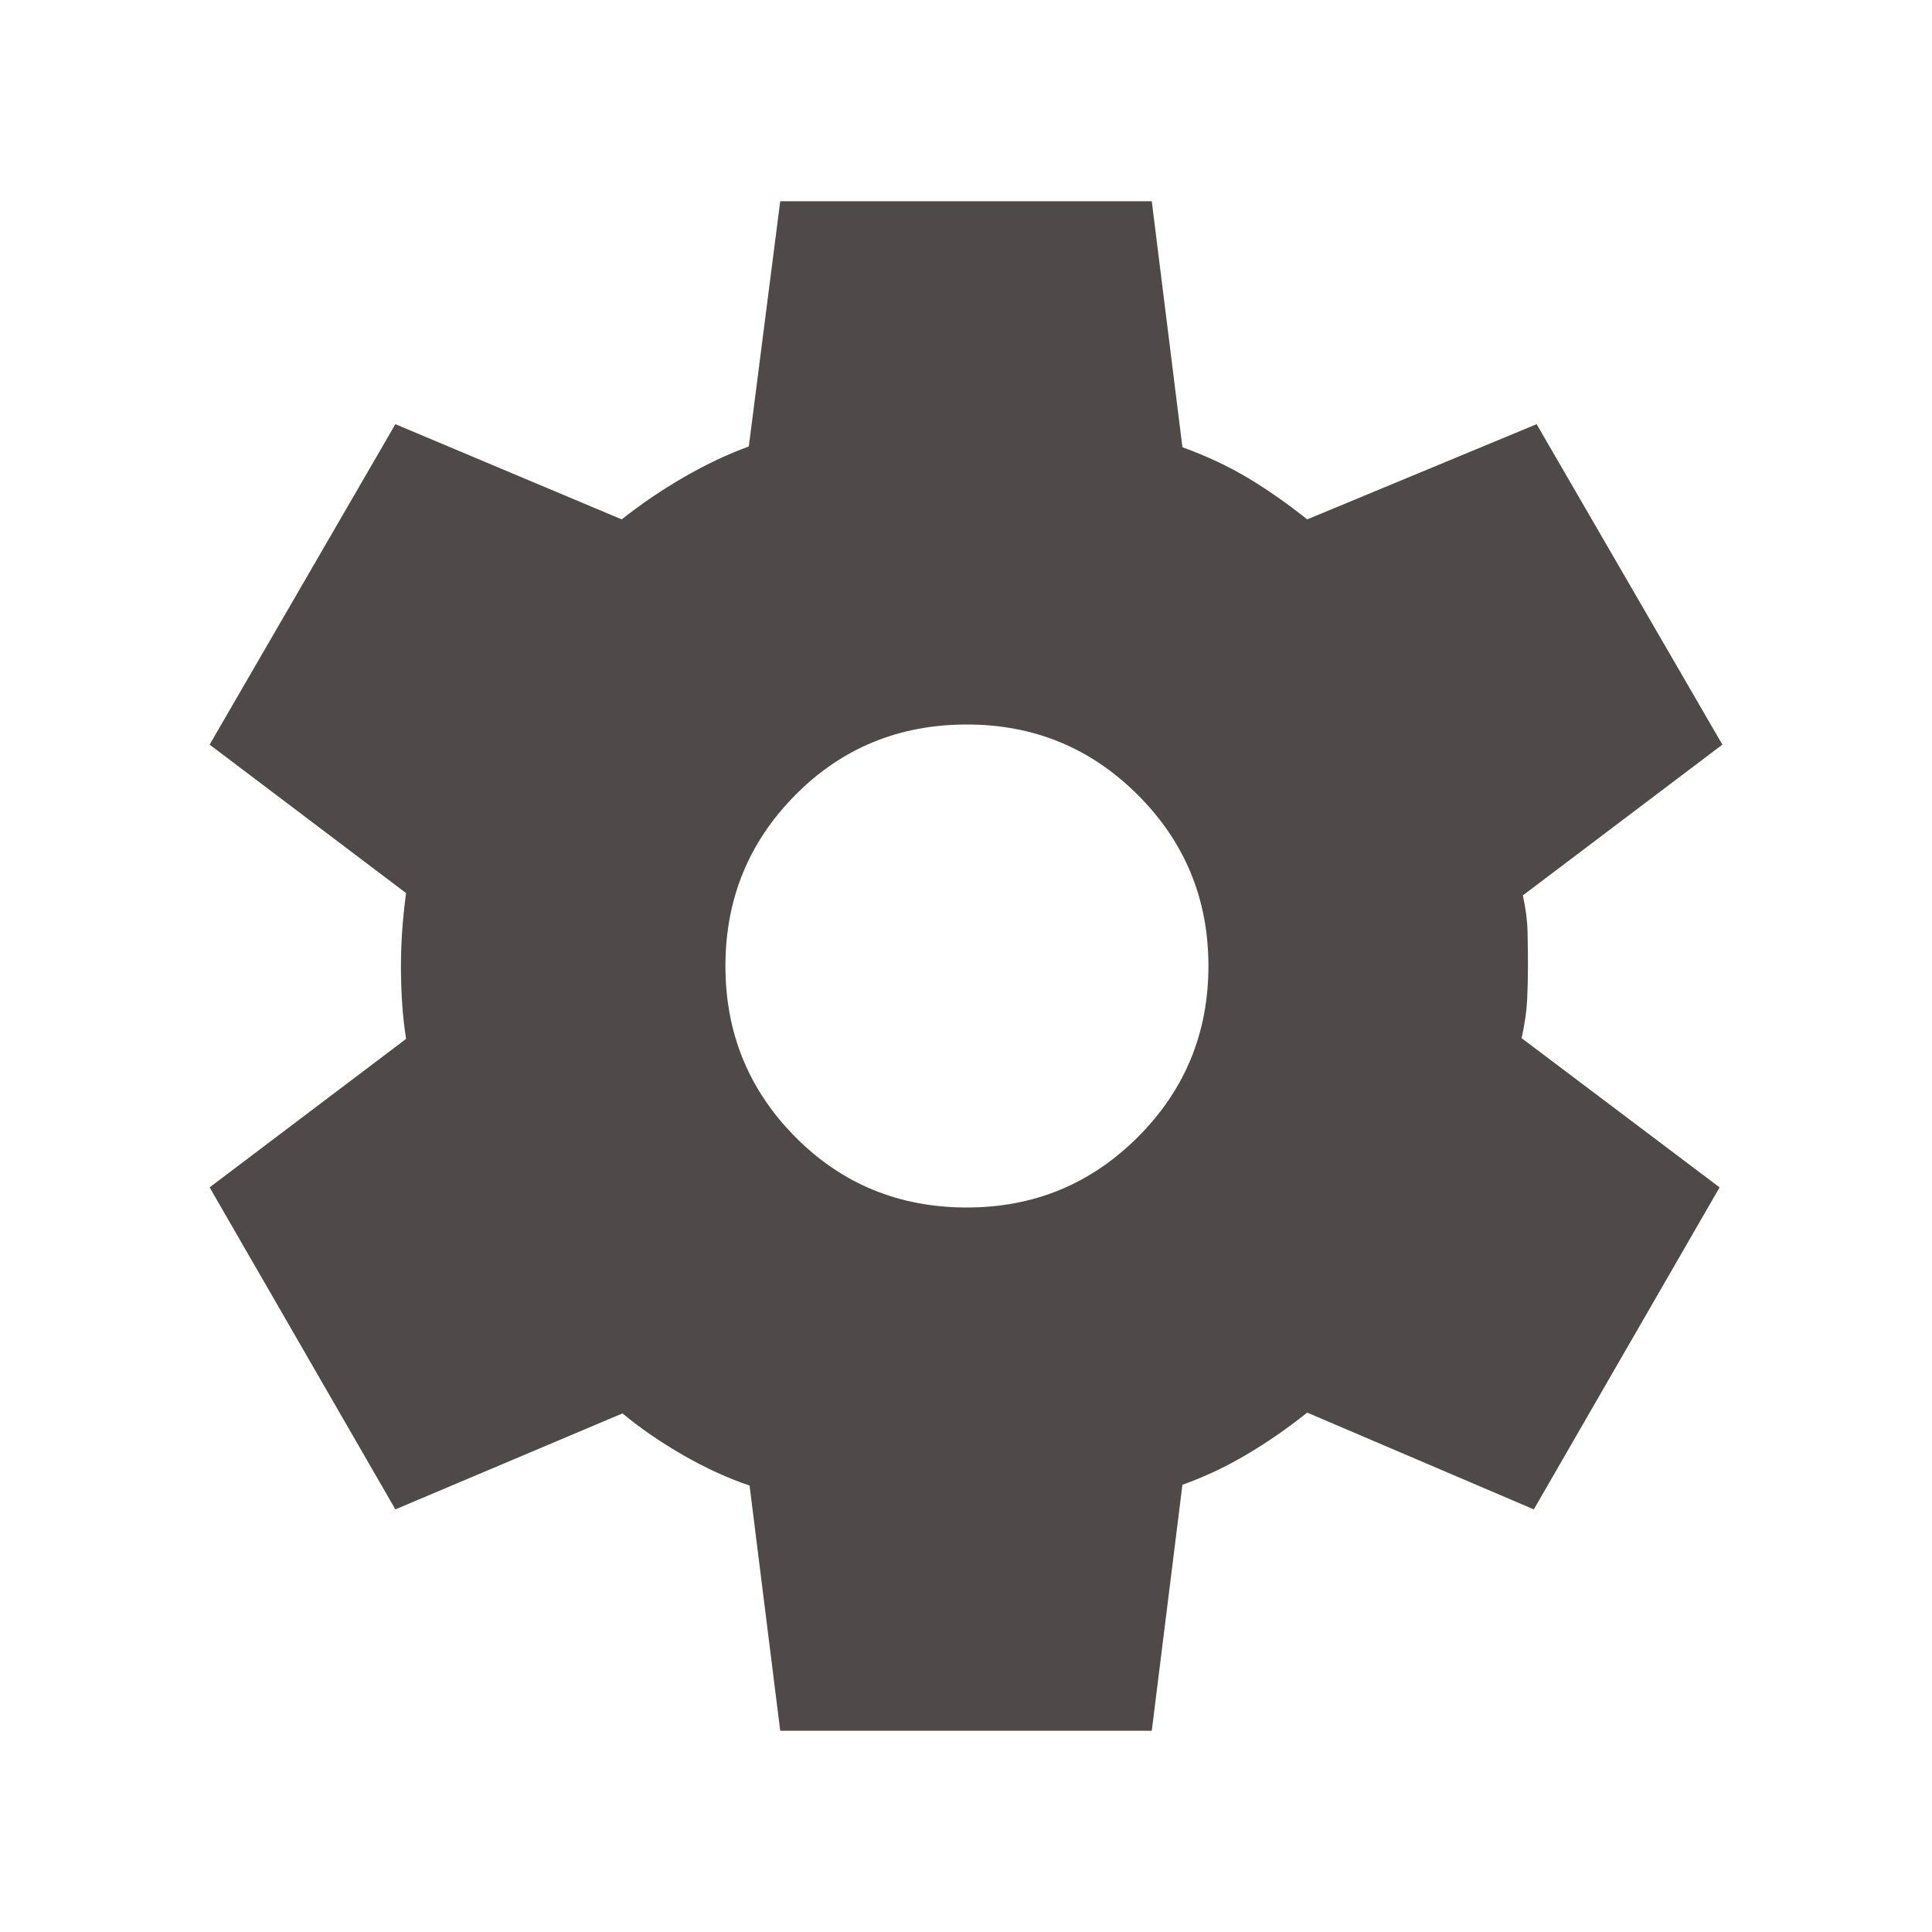 <svg xmlns="http://www.w3.org/2000/svg" height="24px" viewBox="0 -960 960 960" width="24px" fill="#504949"><path d="m387.69-100-15.23-121.85q-16.07-5.38-32.96-15.07-16.88-9.7-30.19-20.77L196.46-210l-92.3-160 97.61-73.77q-1.38-8.92-1.96-17.92-.58-9-.58-17.93 0-8.53.58-17.34t1.96-19.27L104.16-590l92.3-159.23 112.46 47.31q14.47-11.46 30.89-20.96t32.27-15.27L387.69-860h184.62l15.23 122.23q18 6.54 32.57 15.27 14.58 8.73 29.43 20.58l114-47.31L855.84-590l-99.15 74.92q2.15 9.69 2.35 18.12.19 8.42.19 16.96 0 8.15-.39 16.58-.38 8.42-2.76 19.27L854.46-370l-92.31 160-112.61-48.08q-14.85 11.85-30.31 20.96-15.46 9.12-31.69 14.89L572.31-100H387.69Zm92.77-260q49.92 0 84.96-35.04 35.04-35.04 35.04-84.96 0-49.92-35.04-84.96Q530.38-600 480.46-600q-50.54 0-85.27 35.04T360.46-480q0 49.92 34.73 84.96Q429.92-360 480.46-360Z"/></svg>
